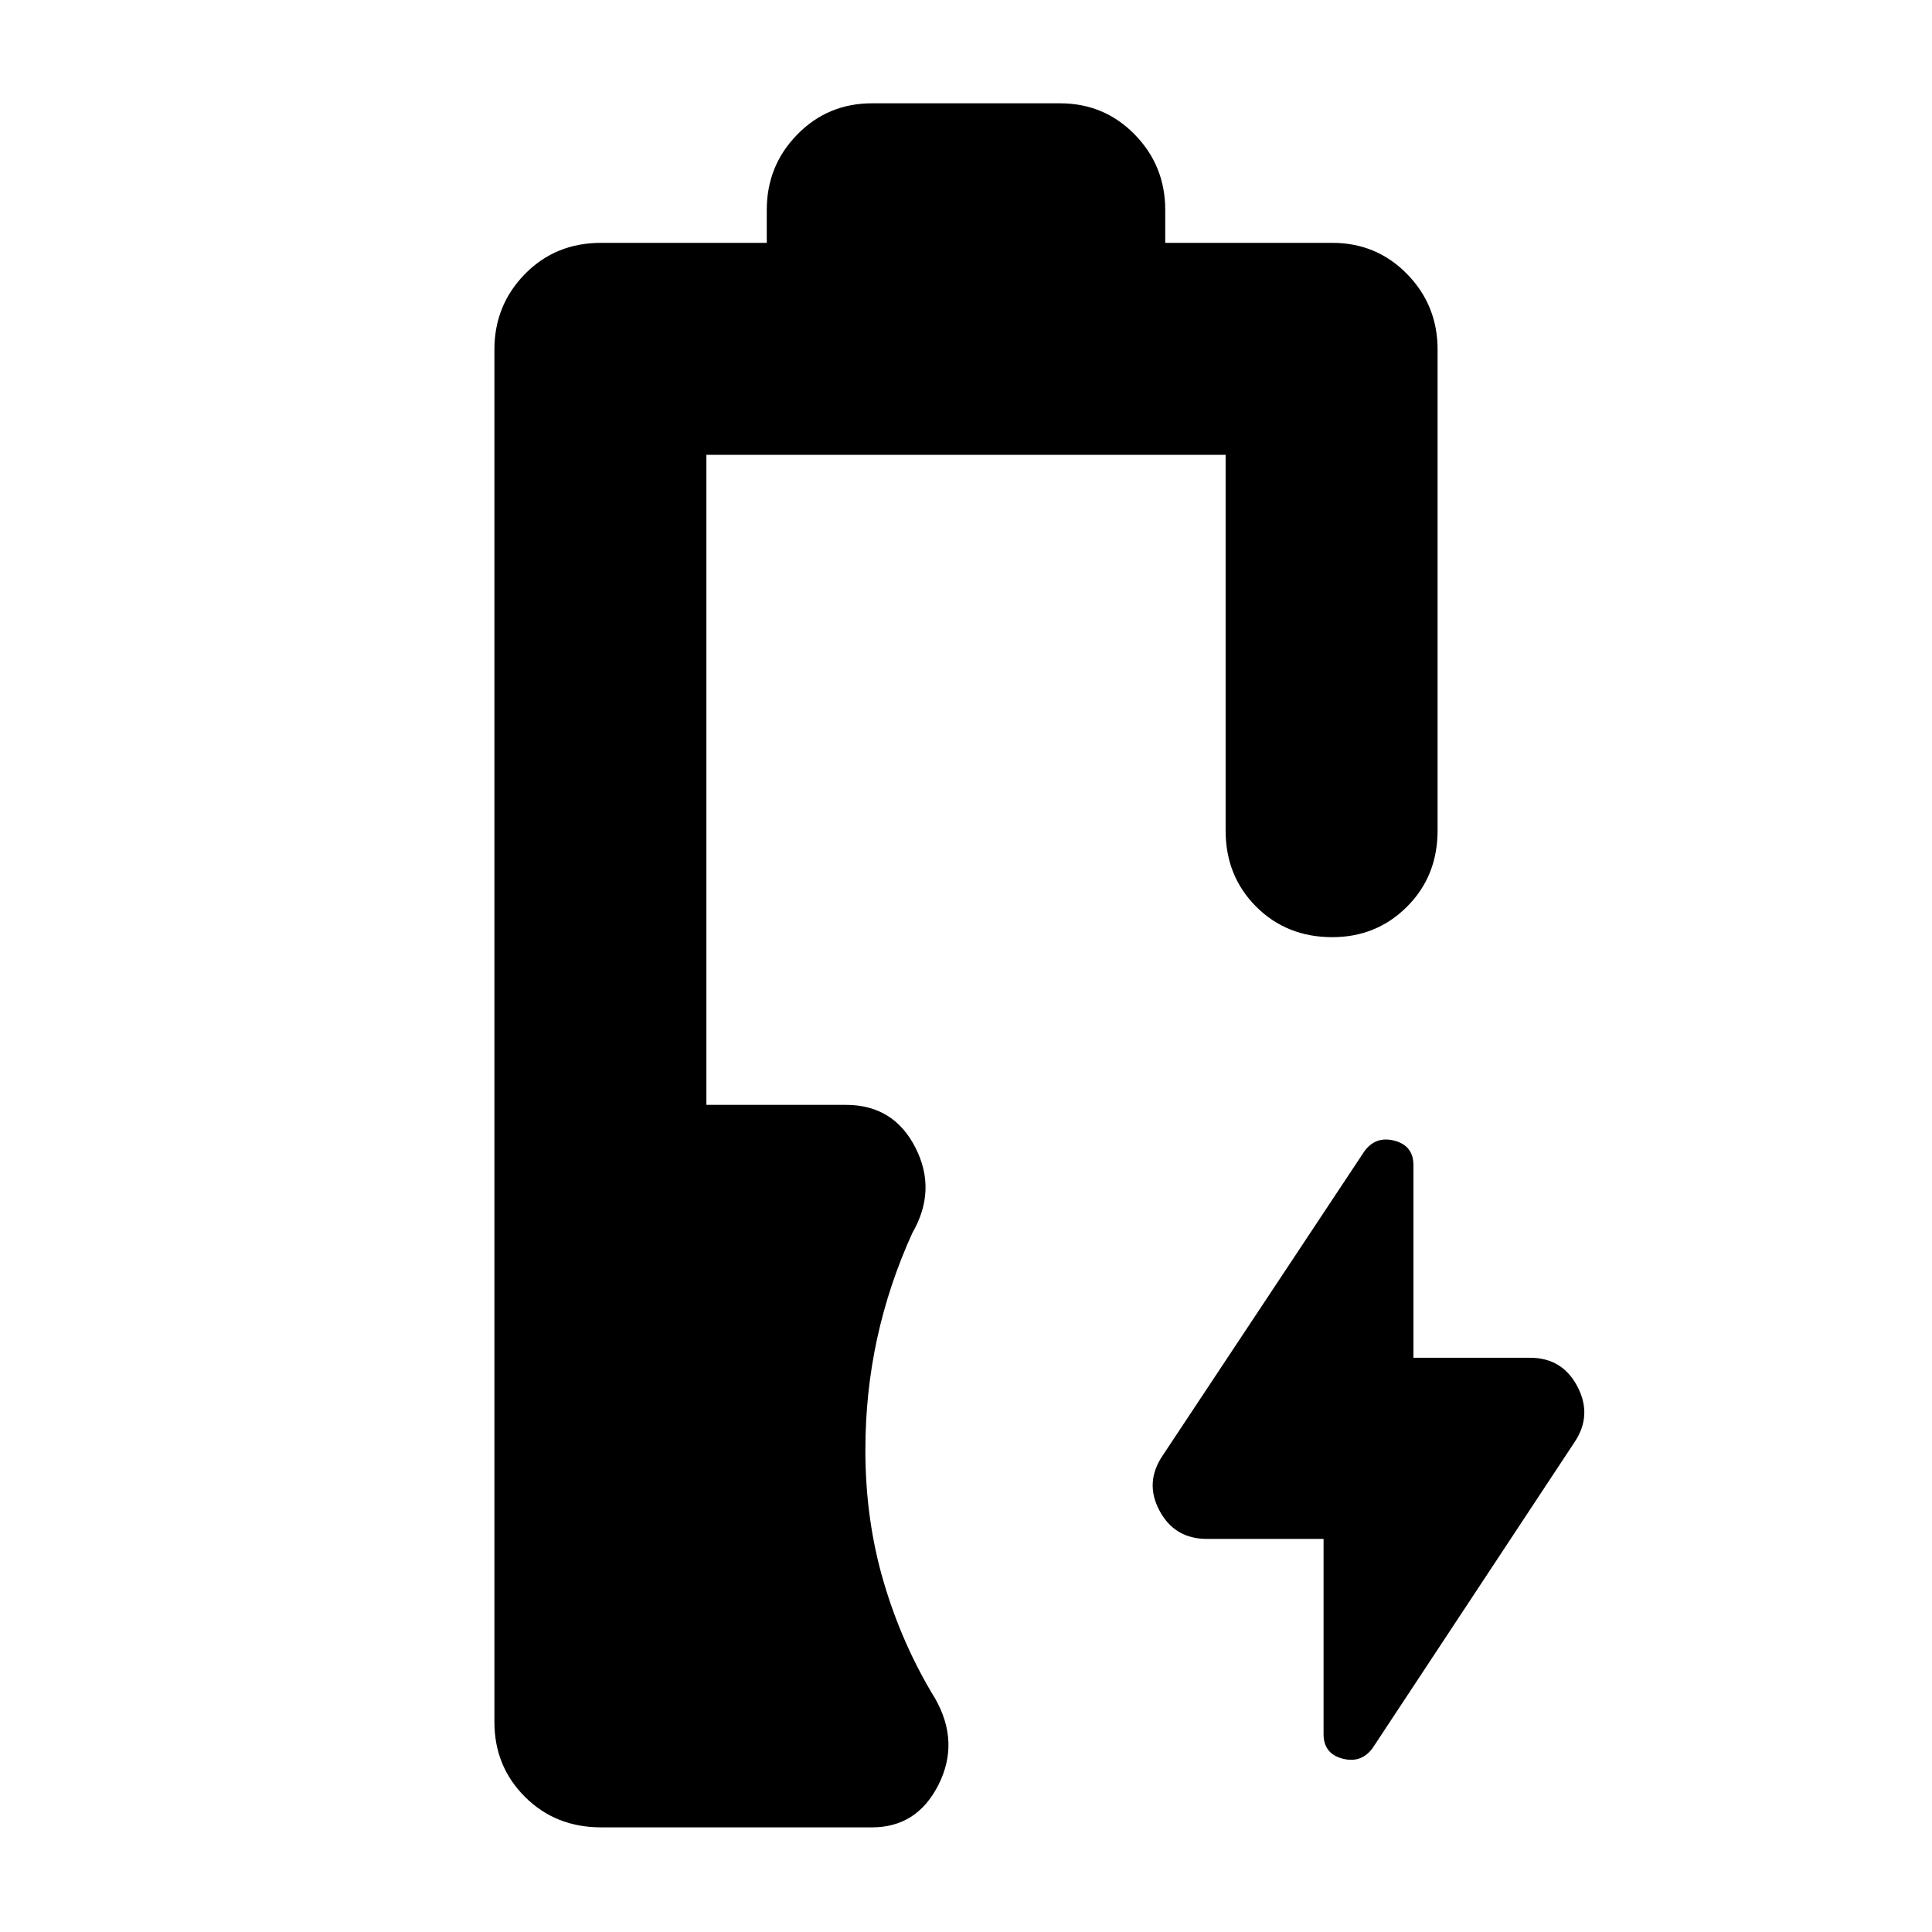 <svg xmlns="http://www.w3.org/2000/svg" height="40" viewBox="0 -960 960 960" width="40"><path d="M298.67-52Q276-52 260.83-67.17q-15.16-15.16-15.16-37.16v-682q0-22 15.16-37.5 15.17-15.5 37.84-15.5H381v-16.34q0-22 15.17-37.5 15.16-15.5 37.16-15.5h93.34q22 0 37.16 15.5 15.17 15.5 15.17 37.5v16.34h83q22 0 37.17 15.5 15.16 15.5 15.16 37.5v239q0 22.66-15.16 37.83Q684-494.33 662-494.33q-22.67 0-37.83-15.17Q609-524.67 609-547.33V-734H351v323h69.33q23.67 0 34.5 21.17 10.84 21.16-1.5 42.5-11.66 25.66-17.5 52.5Q430-268 430-239.33q0 34.66 9.17 65.66 9.16 31 25.5 57.67 12.33 21.67 1.66 42.83Q455.67-52 433.33-52H298.67Zm359-143.33h-58q-16 0-23.5-14t1.5-27.34L678-388q5.67-7.67 15-5.17t9.33 12.17v95.67h58q16 0 23.5 14.33t-1.5 27.67L682-91.33q-5.67 7.66-15 5.16t-9.33-12.16v-97Z"/></svg>